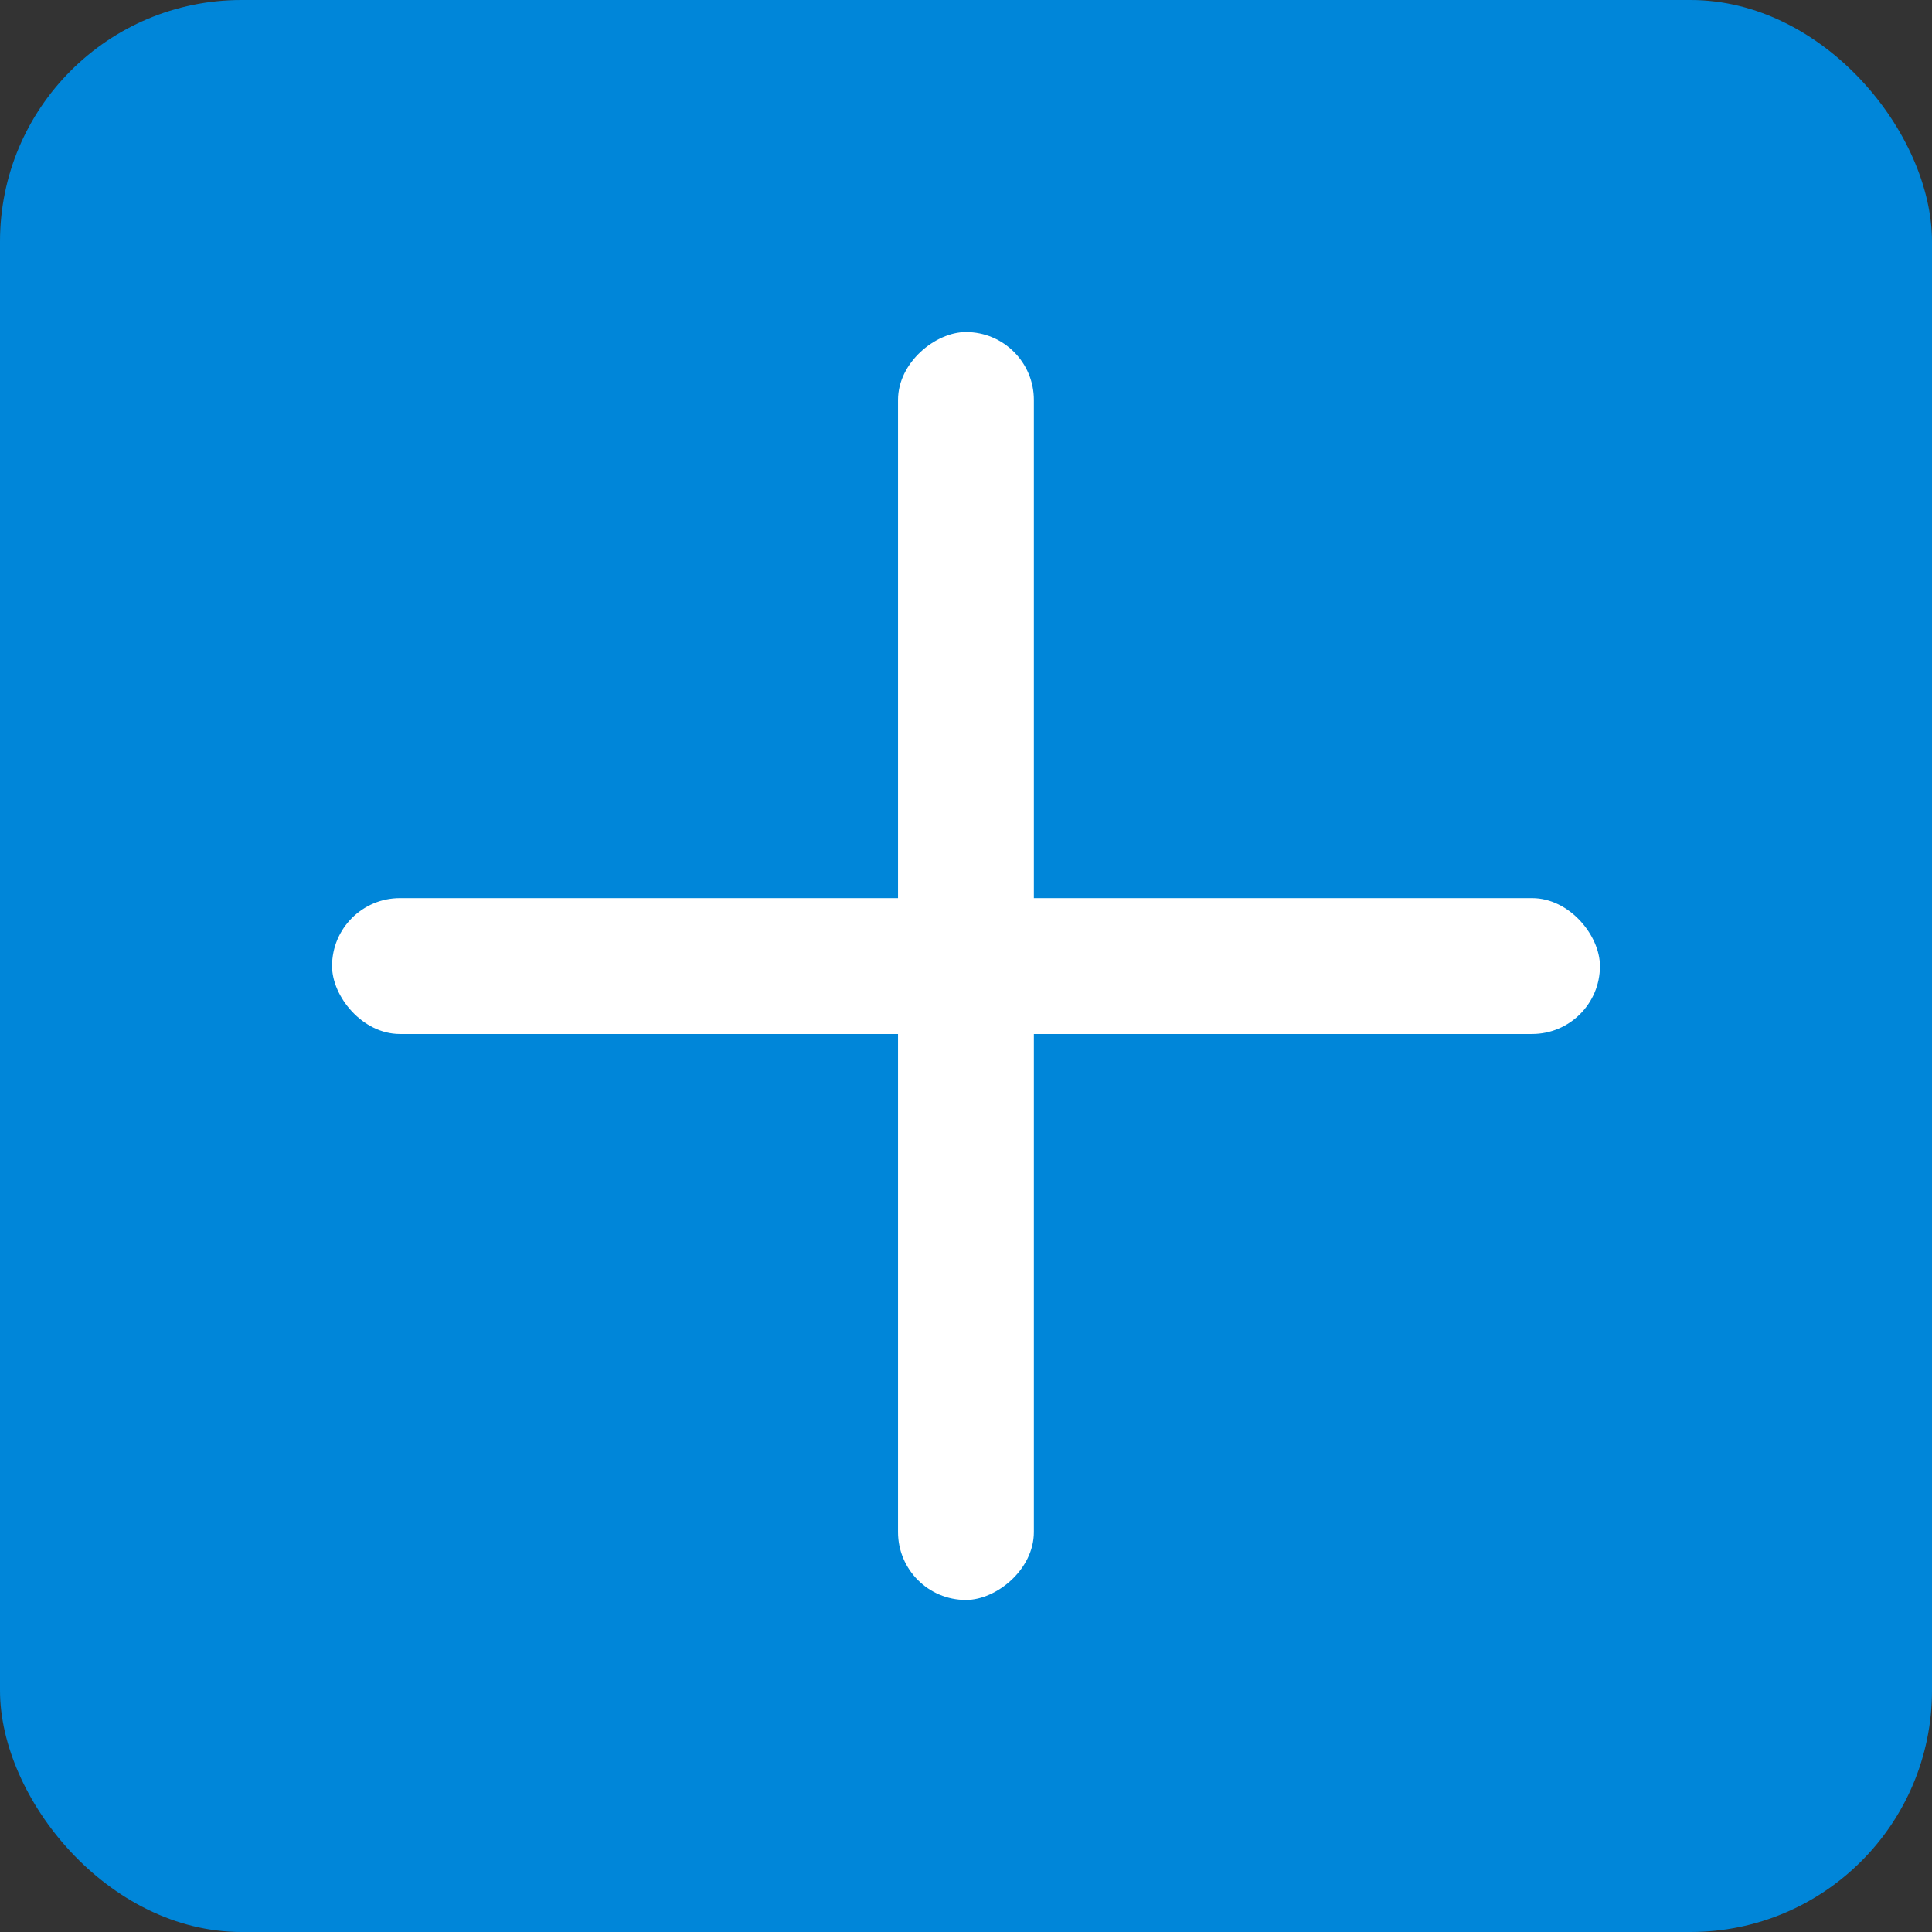 <?xml version="1.0" encoding="UTF-8"?>
<svg width="16px" height="16px" viewBox="0 0 16 16" version="1.1" xmlns="http://www.w3.org/2000/svg" xmlns:xlink="http://www.w3.org/1999/xlink">
    <rect x="0" y="0" width="16" height="16" fill="#333333" stroke="none"/>
    <title>展开</title>
    <g id="页面-1" stroke="none" stroke-width="1" fill="none" fill-rule="evenodd">
        <g id="日常反馈" transform="translate(-108, -888)">
            <g id="未展开" transform="translate(108, 888)">
                <rect id="Rectangle-271-Copy-2" fill="#0086D9" x="0" y="0" width="16" height="16" rx="2"></rect>
                <g id="Group" transform="translate(2, 2)">
                    <rect id="Rectangle" x="0" y="0" width="12" height="12"></rect>
                    <rect id="Combined-Shape" fill="#FFFFFF" x="0.75" y="5.438" width="10.5" height="1.125" rx="0.562"></rect>
                    <rect id="Combined-Shape" fill="#FFFFFF" transform="translate(6, 6) rotate(-270) translate(-6, -6) " x="0.75" y="5.438" width="10.5" height="1.125" rx="0.562"></rect>
                </g>
            </g>
        </g>
    </g>
</svg>